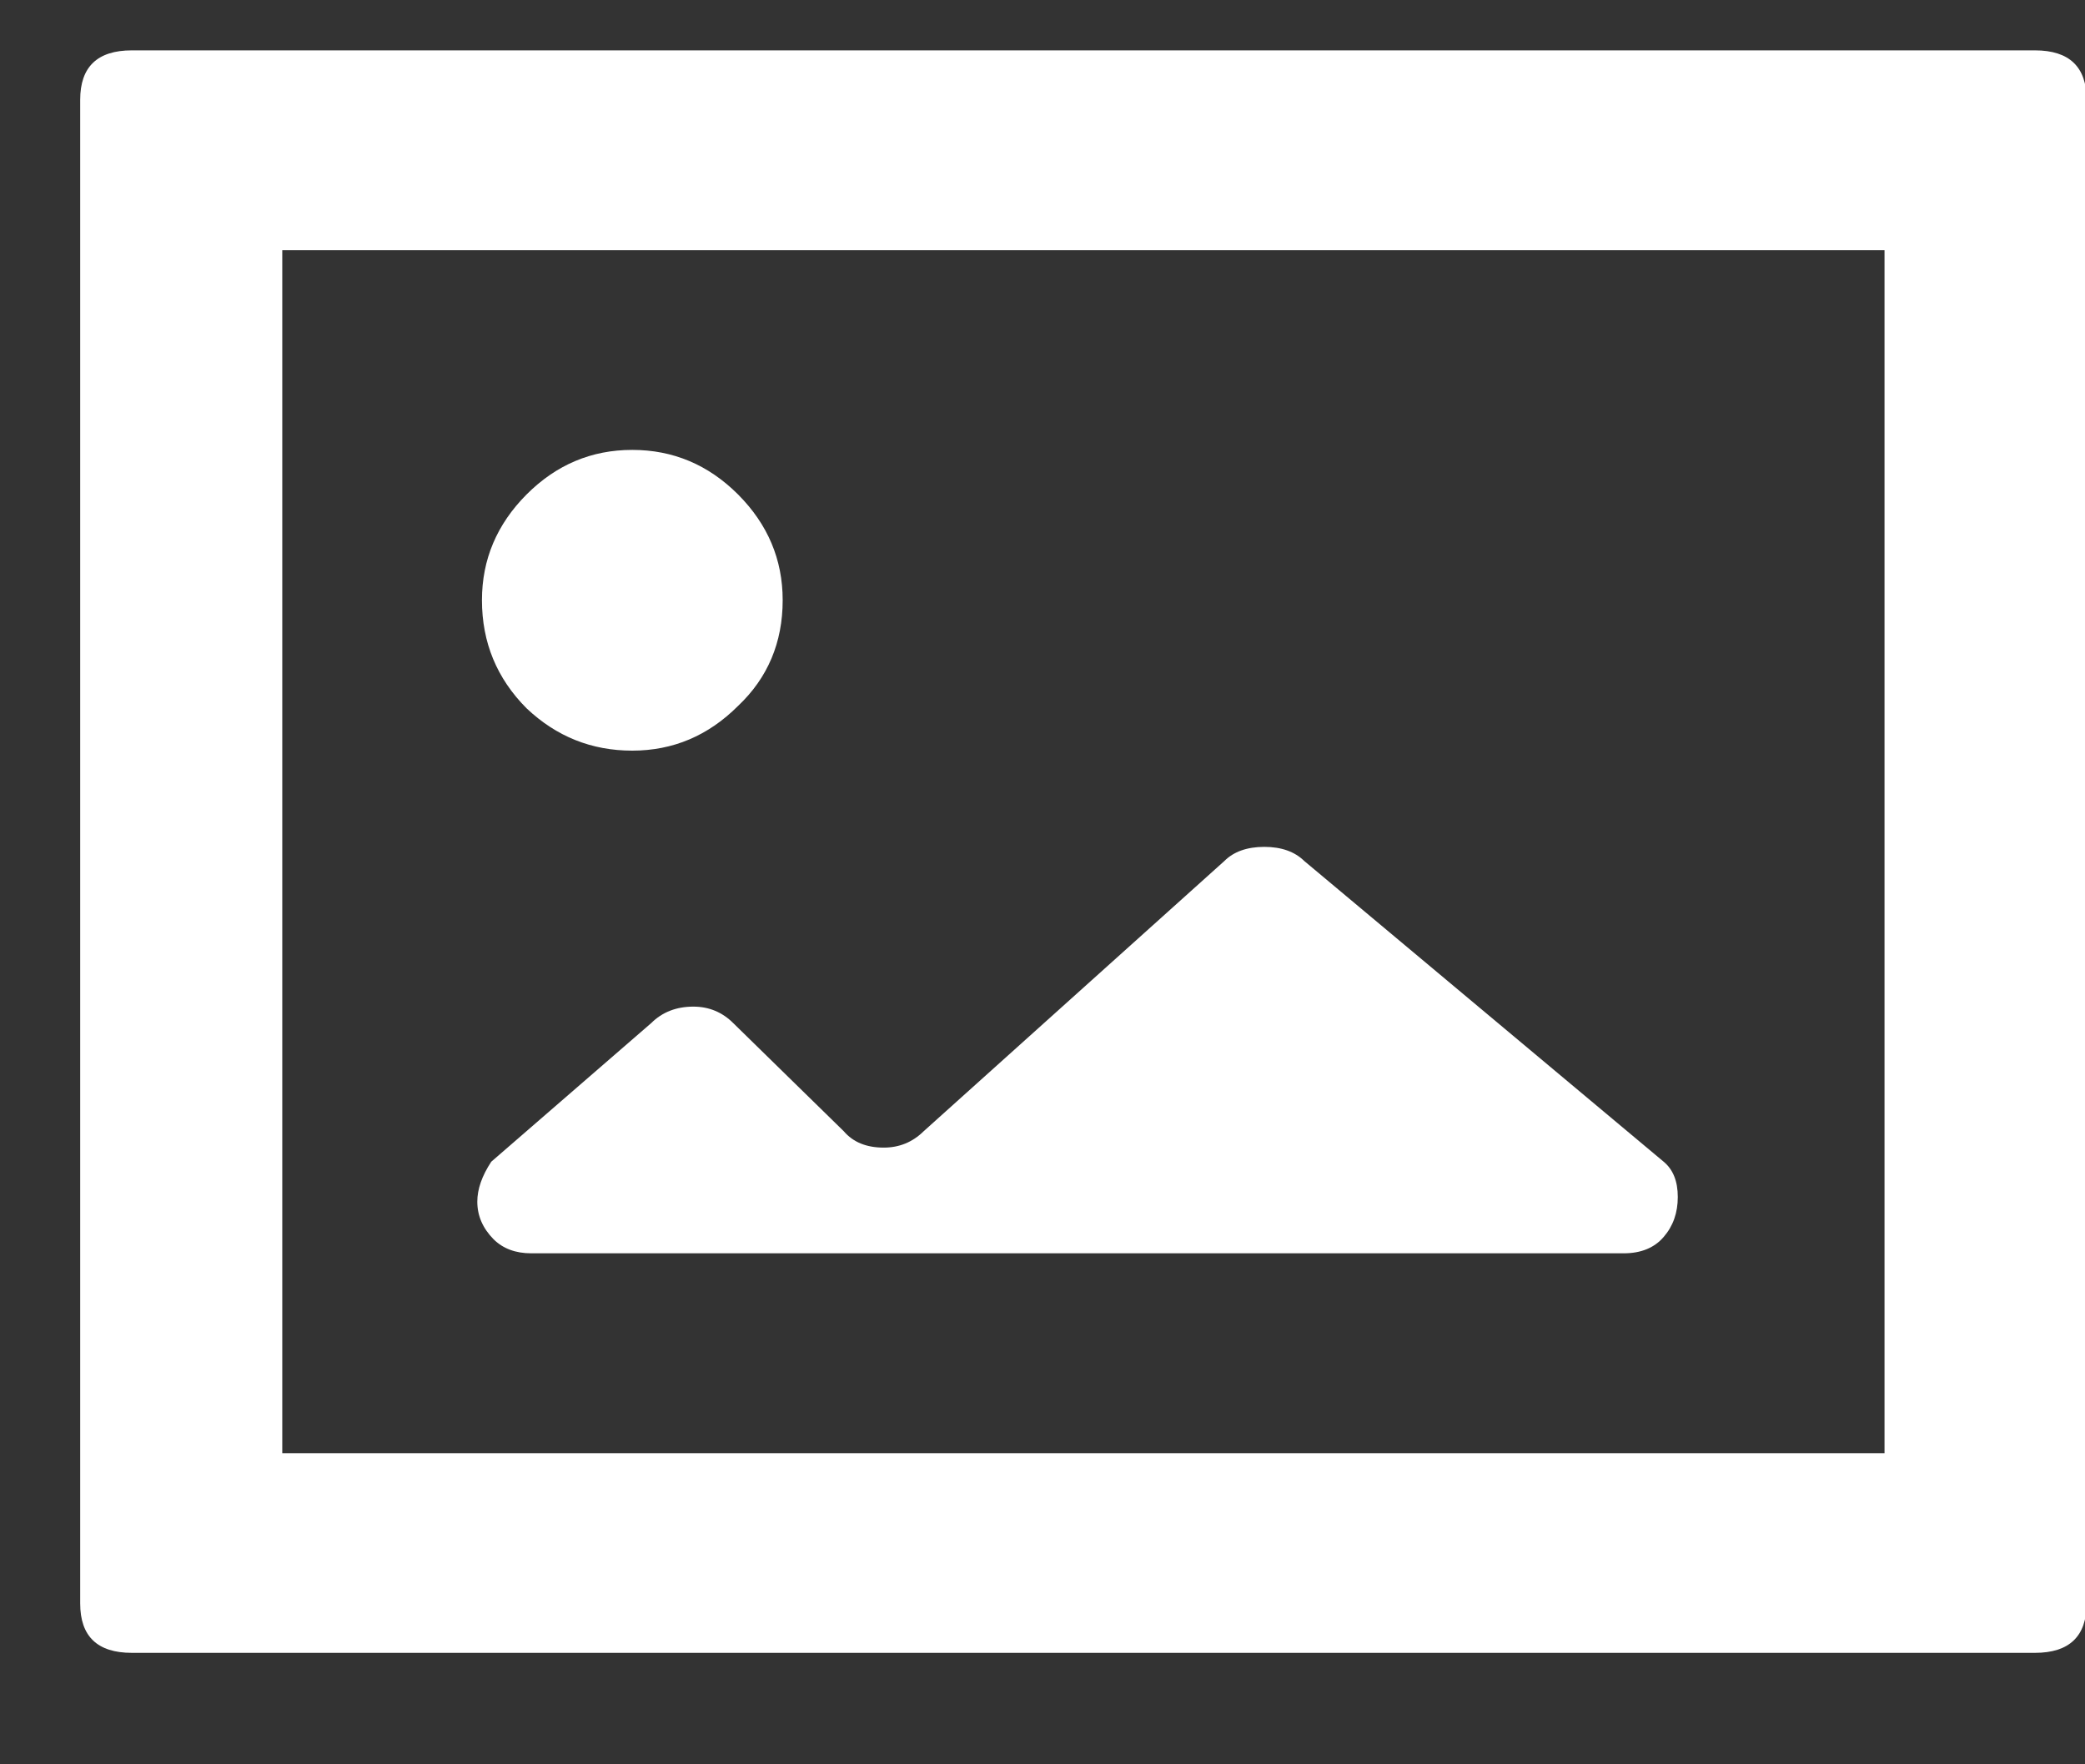 <svg width="13" height="11" viewBox="0 0 13 11" fill="none" xmlns="http://www.w3.org/2000/svg">
<rect x="0" y="0" width="13" height="11" fill="#333333" stroke="none"/>
<path d="M3.005 3.742C3.005 3.488 3.098 3.269 3.283 3.083C3.469 2.897 3.688 2.805 3.942 2.805C4.196 2.805 4.416 2.897 4.602 3.083C4.787 3.269 4.88 3.488 4.88 3.742C4.88 4.006 4.787 4.226 4.602 4.401C4.416 4.587 4.196 4.68 3.942 4.68C3.688 4.68 3.469 4.592 3.283 4.416C3.098 4.23 3.005 4.006 3.005 3.742ZM3.312 7.814C3.215 7.814 3.137 7.785 3.078 7.727C3.01 7.658 2.976 7.58 2.976 7.492C2.976 7.414 3.005 7.331 3.063 7.243L4.06 6.379C4.128 6.311 4.216 6.276 4.323 6.276C4.421 6.276 4.504 6.311 4.572 6.379L5.261 7.053C5.319 7.121 5.402 7.155 5.51 7.155C5.607 7.155 5.69 7.121 5.759 7.053L7.634 5.368C7.692 5.31 7.775 5.28 7.883 5.28C7.99 5.28 8.073 5.31 8.132 5.368L10.373 7.243C10.432 7.292 10.461 7.365 10.461 7.463C10.461 7.561 10.432 7.644 10.373 7.712C10.315 7.78 10.231 7.814 10.124 7.814H3.312ZM12.688 0.314C12.902 0.314 13.01 0.417 13.01 0.622V9.997C13.01 10.202 12.902 10.305 12.688 10.305H0.822C0.607 10.305 0.5 10.202 0.5 9.997V0.622C0.5 0.417 0.607 0.314 0.822 0.314H12.688ZM11.75 9.06V1.56H1.76V9.06H11.75Z" fill="white"/>
</svg>
